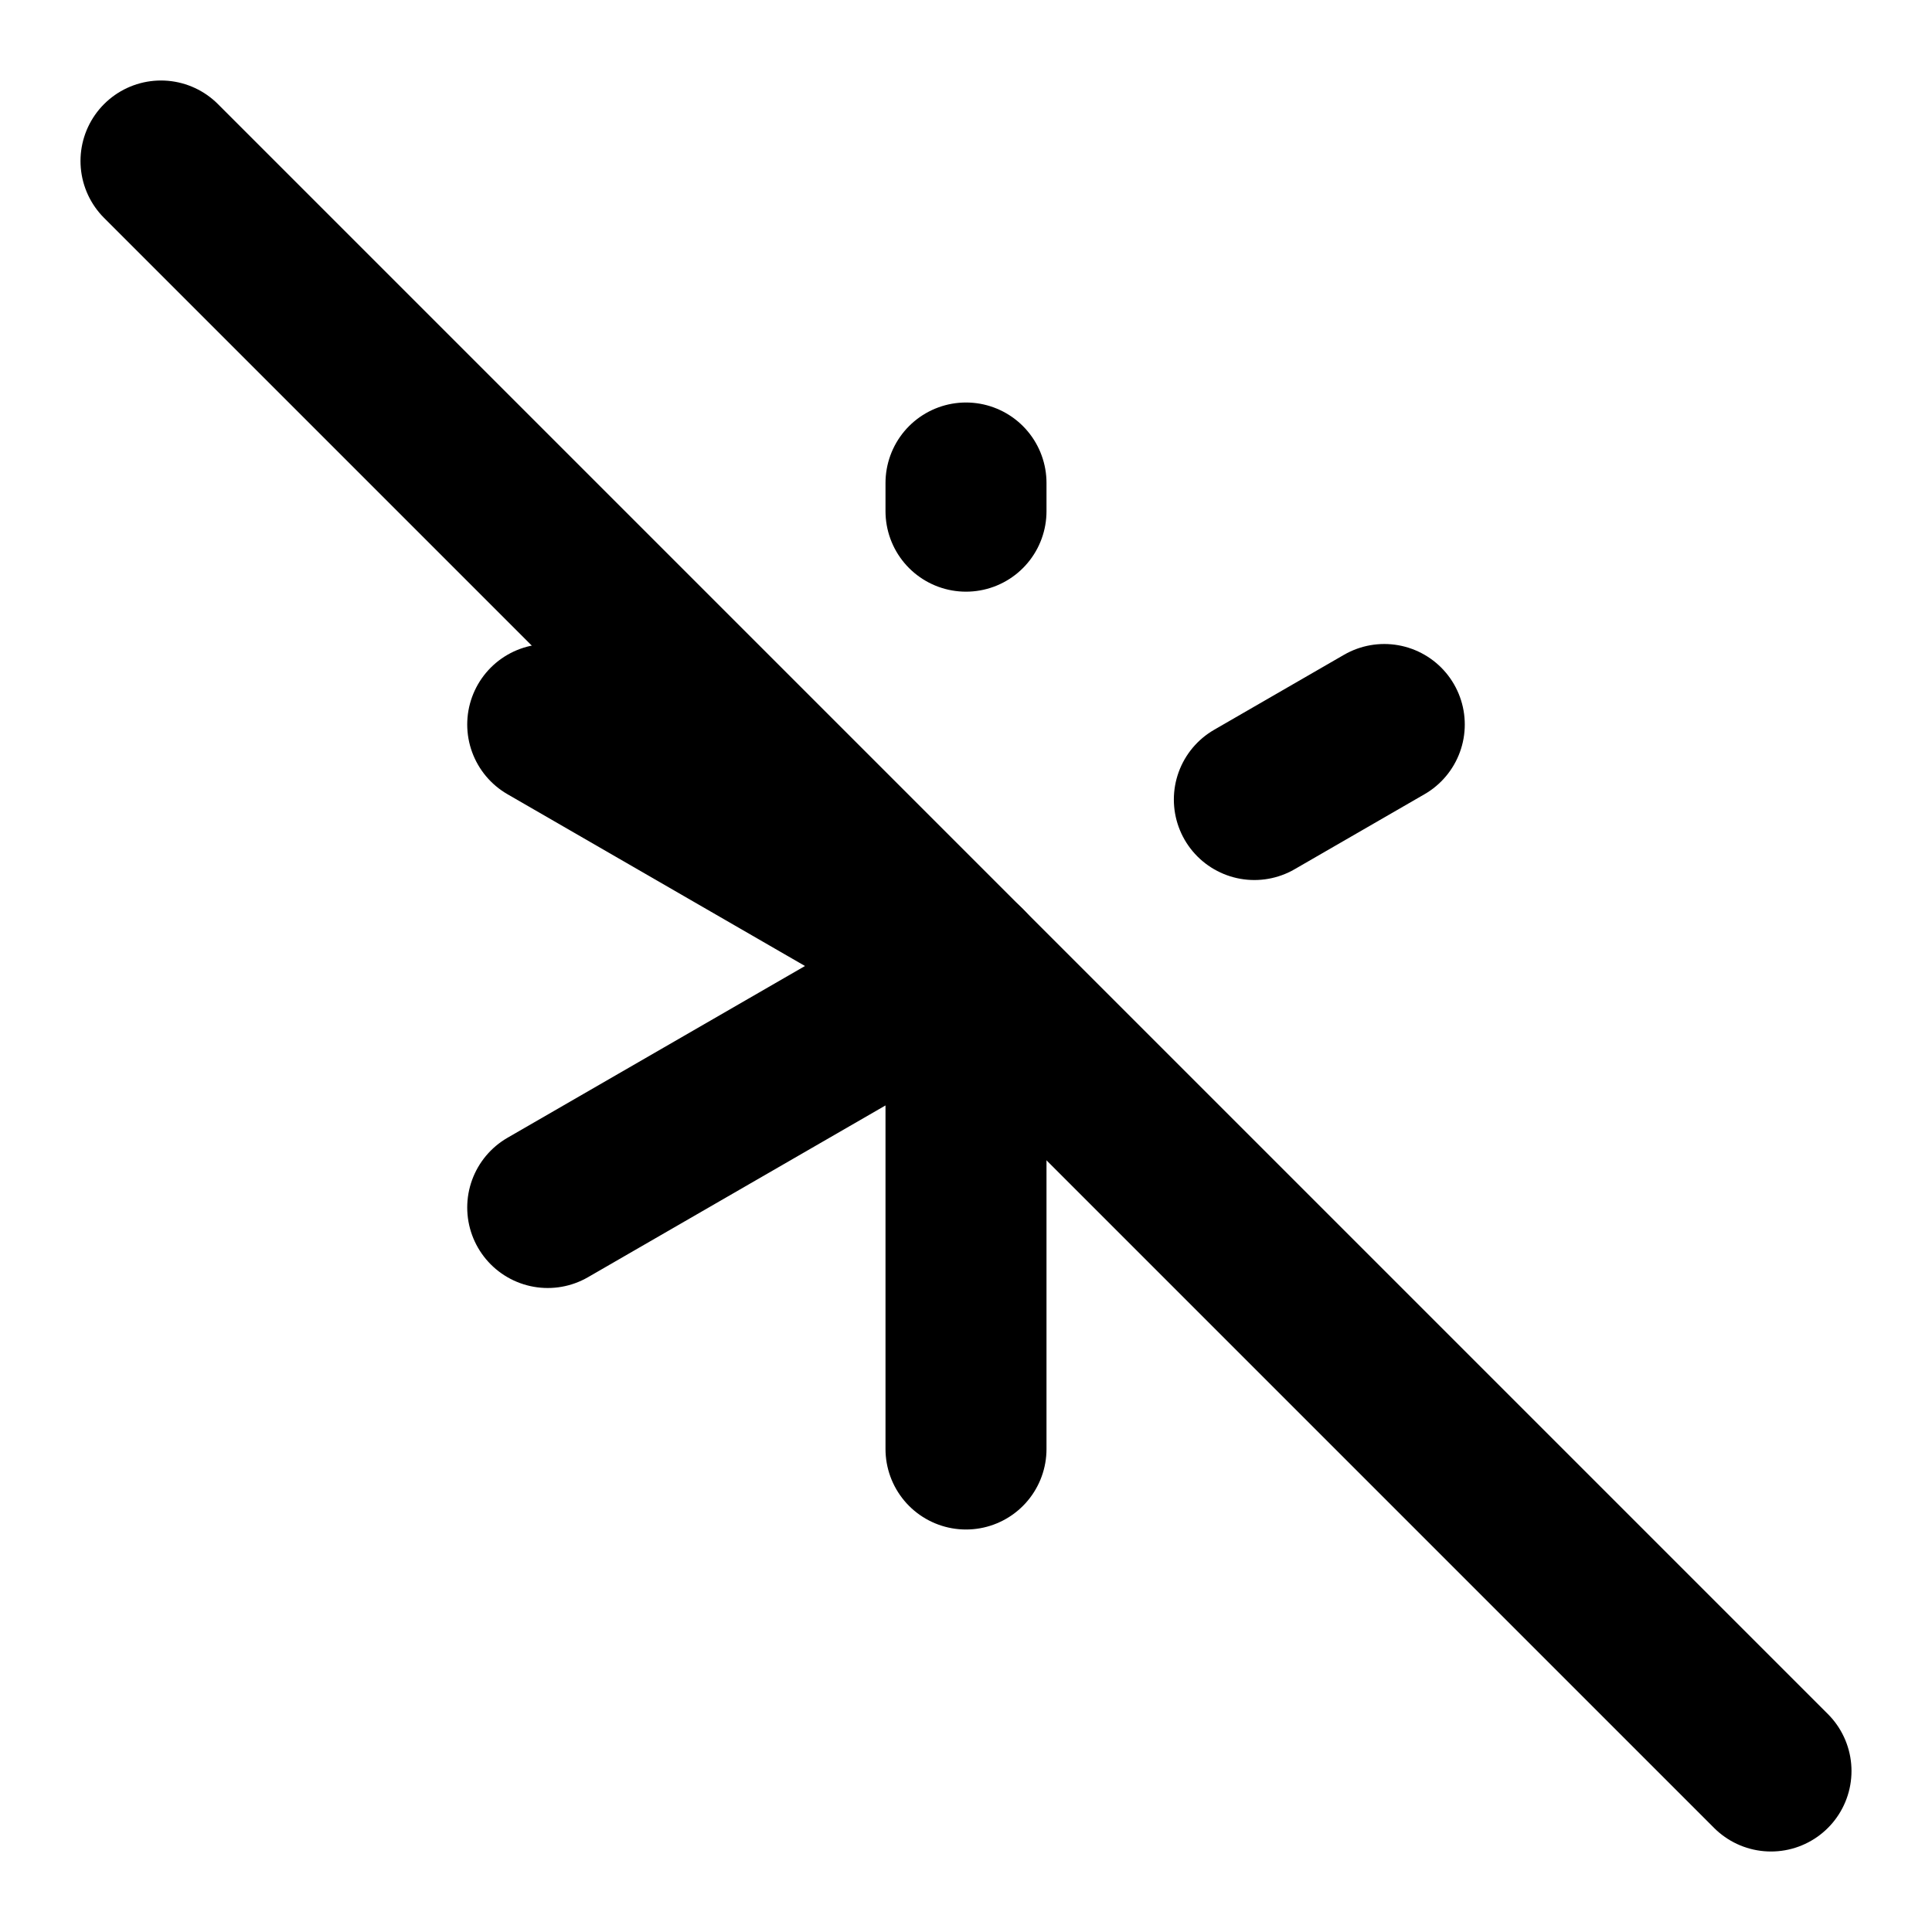 <svg
  xmlns="http://www.w3.org/2000/svg"
  width="24"
  height="24"
  viewBox="0 0 24 24"
  fill="none"
  stroke="currentColor"
  stroke-width="2"
  stroke-linecap="round"
  stroke-linejoin="round"
>
  <path d="M12 6.35V6" />
  <path d="M15.582 9.932 17.196 9" />
  <path d="m2 2 20 20" />
  <path d="M6.804 15 12 12v6" />
  <path d="M6.804 9 12 12" />
</svg>
